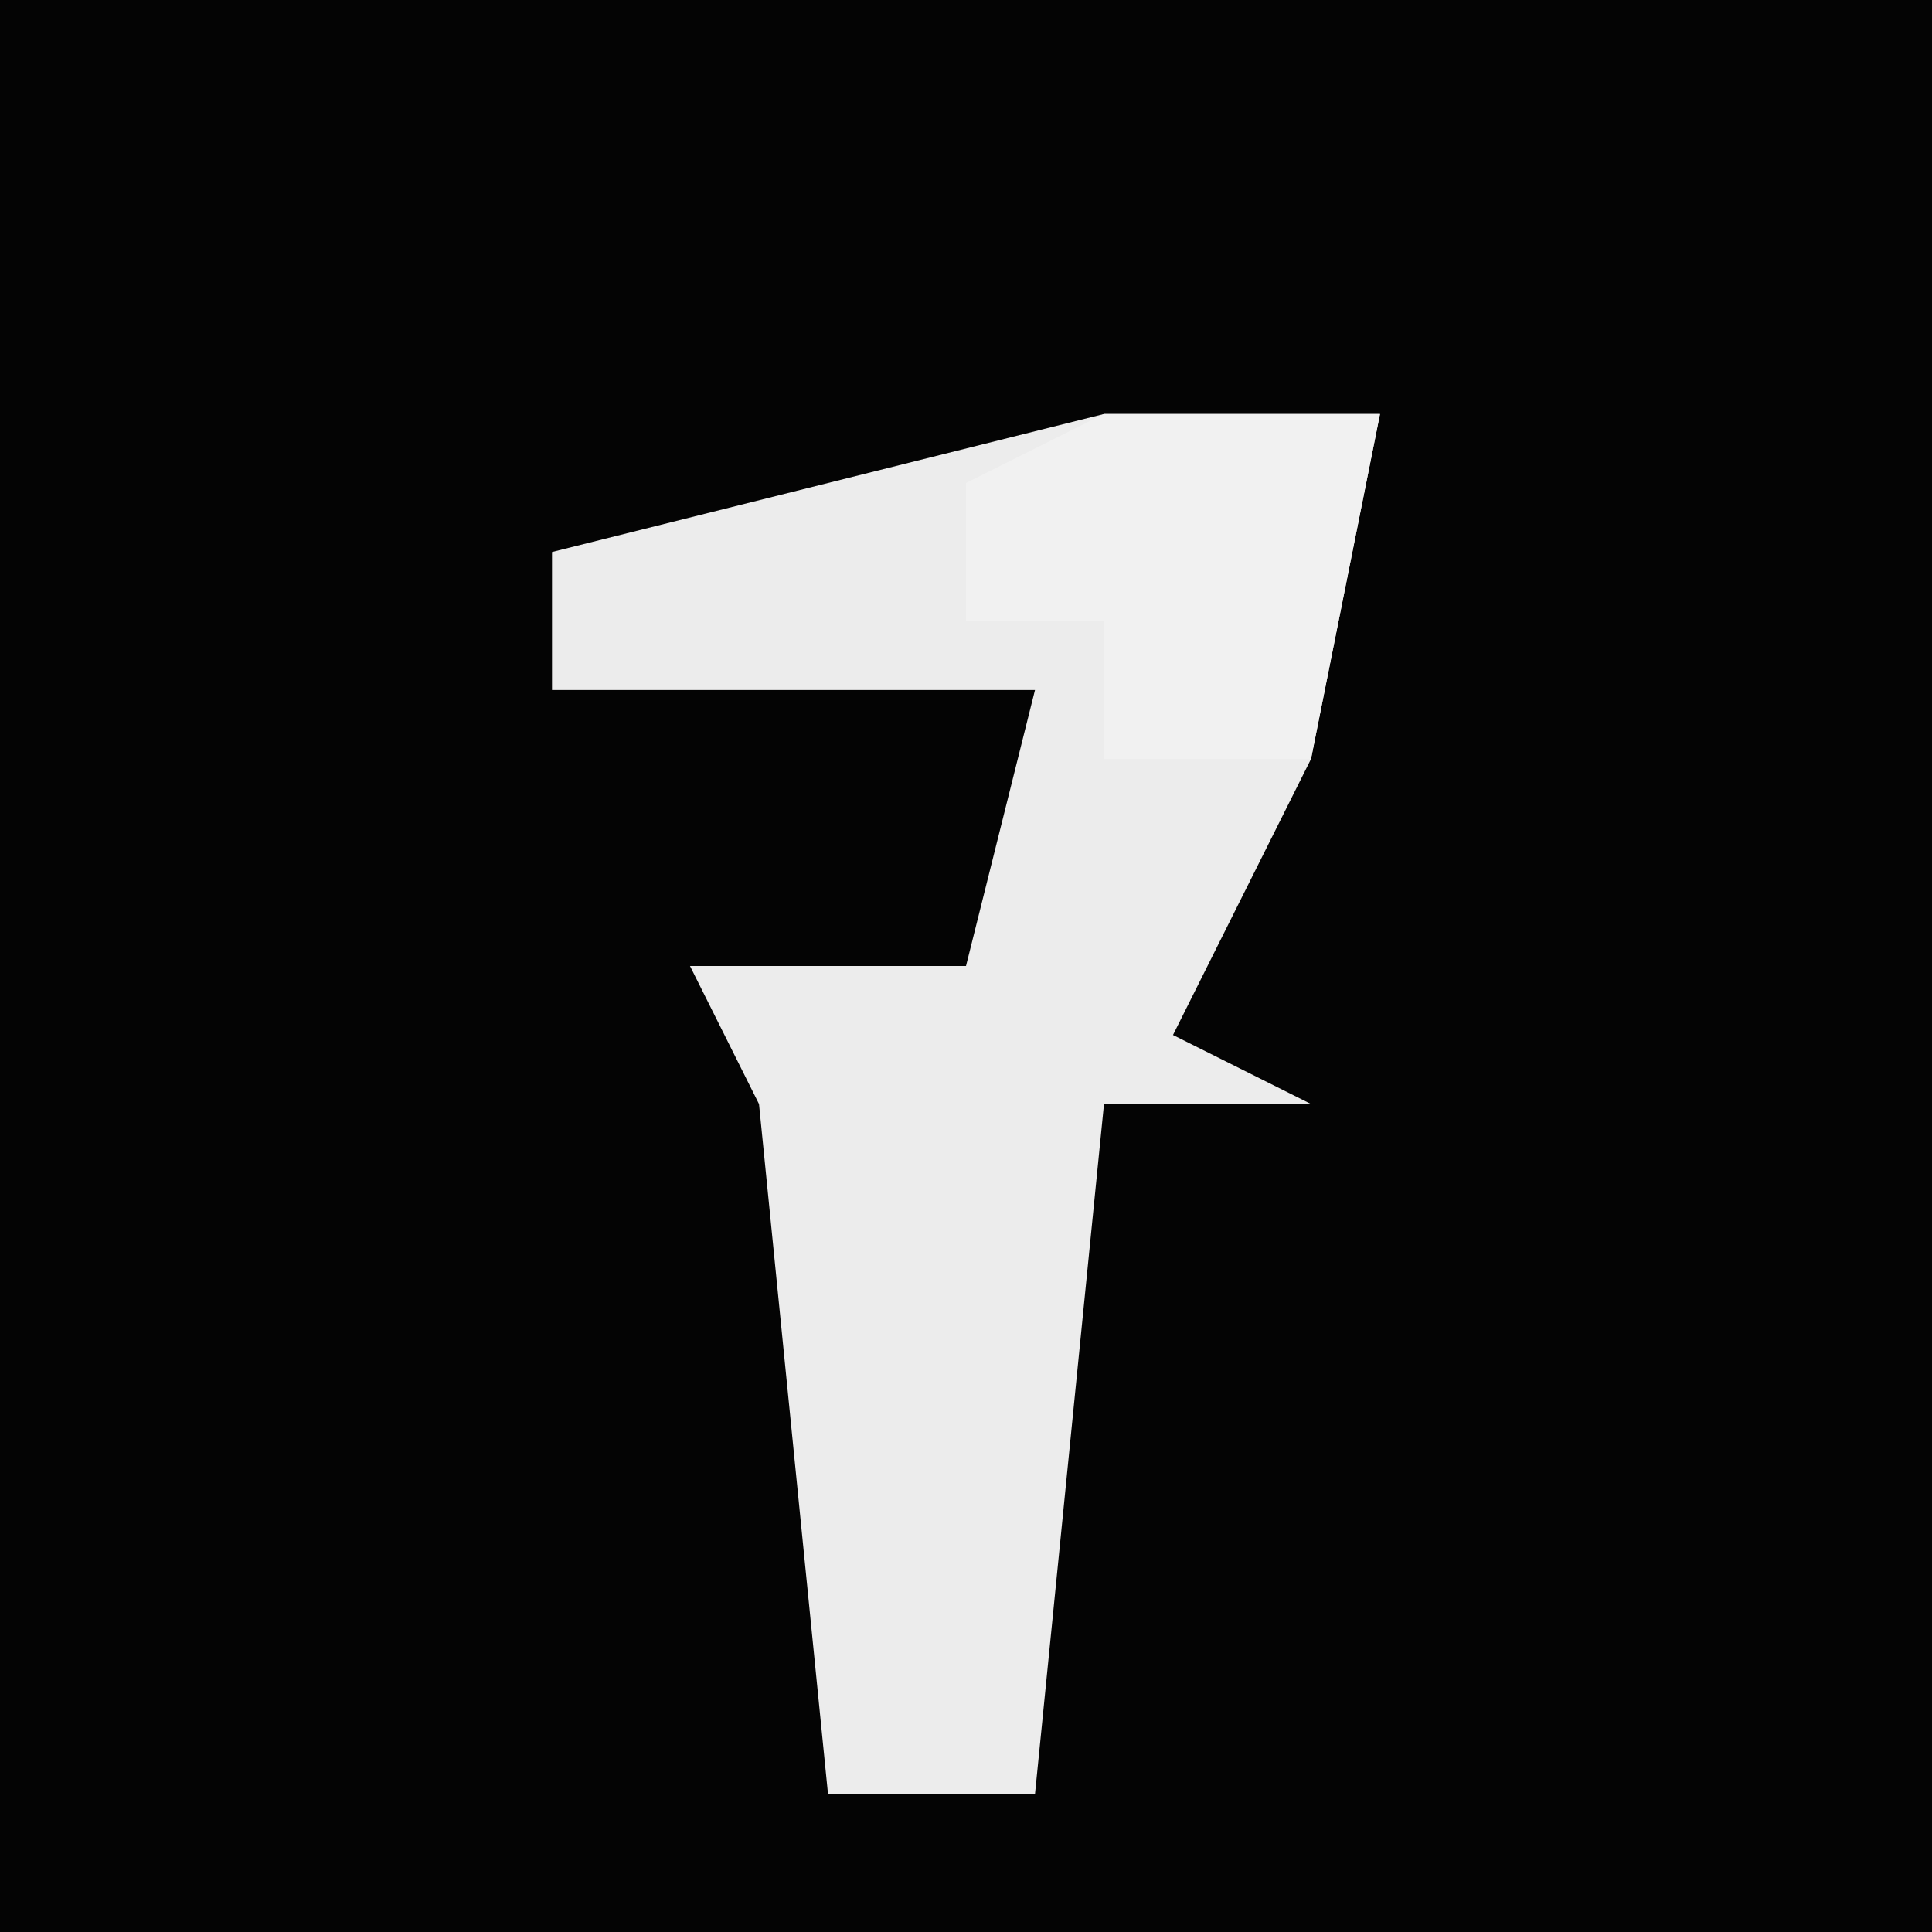 <?xml version="1.0" encoding="UTF-8"?>
<svg version="1.1" xmlns="http://www.w3.org/2000/svg" width="28" height="28">
<path d="M0,0 L28,0 L28,28 L0,28 Z " fill="#040404" transform="translate(0,0)"/>
<path d="M0,0 L4,0 L3,5 L1,9 L3,10 L0,10 L-1,20 L-4,20 L-5,10 L-6,8 L-2,8 L-1,4 L-8,4 L-8,2 Z " fill="#ECECEC" transform="translate(16,6)"/>
<path d="M0,0 L4,0 L3,5 L0,5 L0,3 L-2,3 L-2,1 Z " fill="#F1F1F1" transform="translate(16,6)"/>
</svg>
